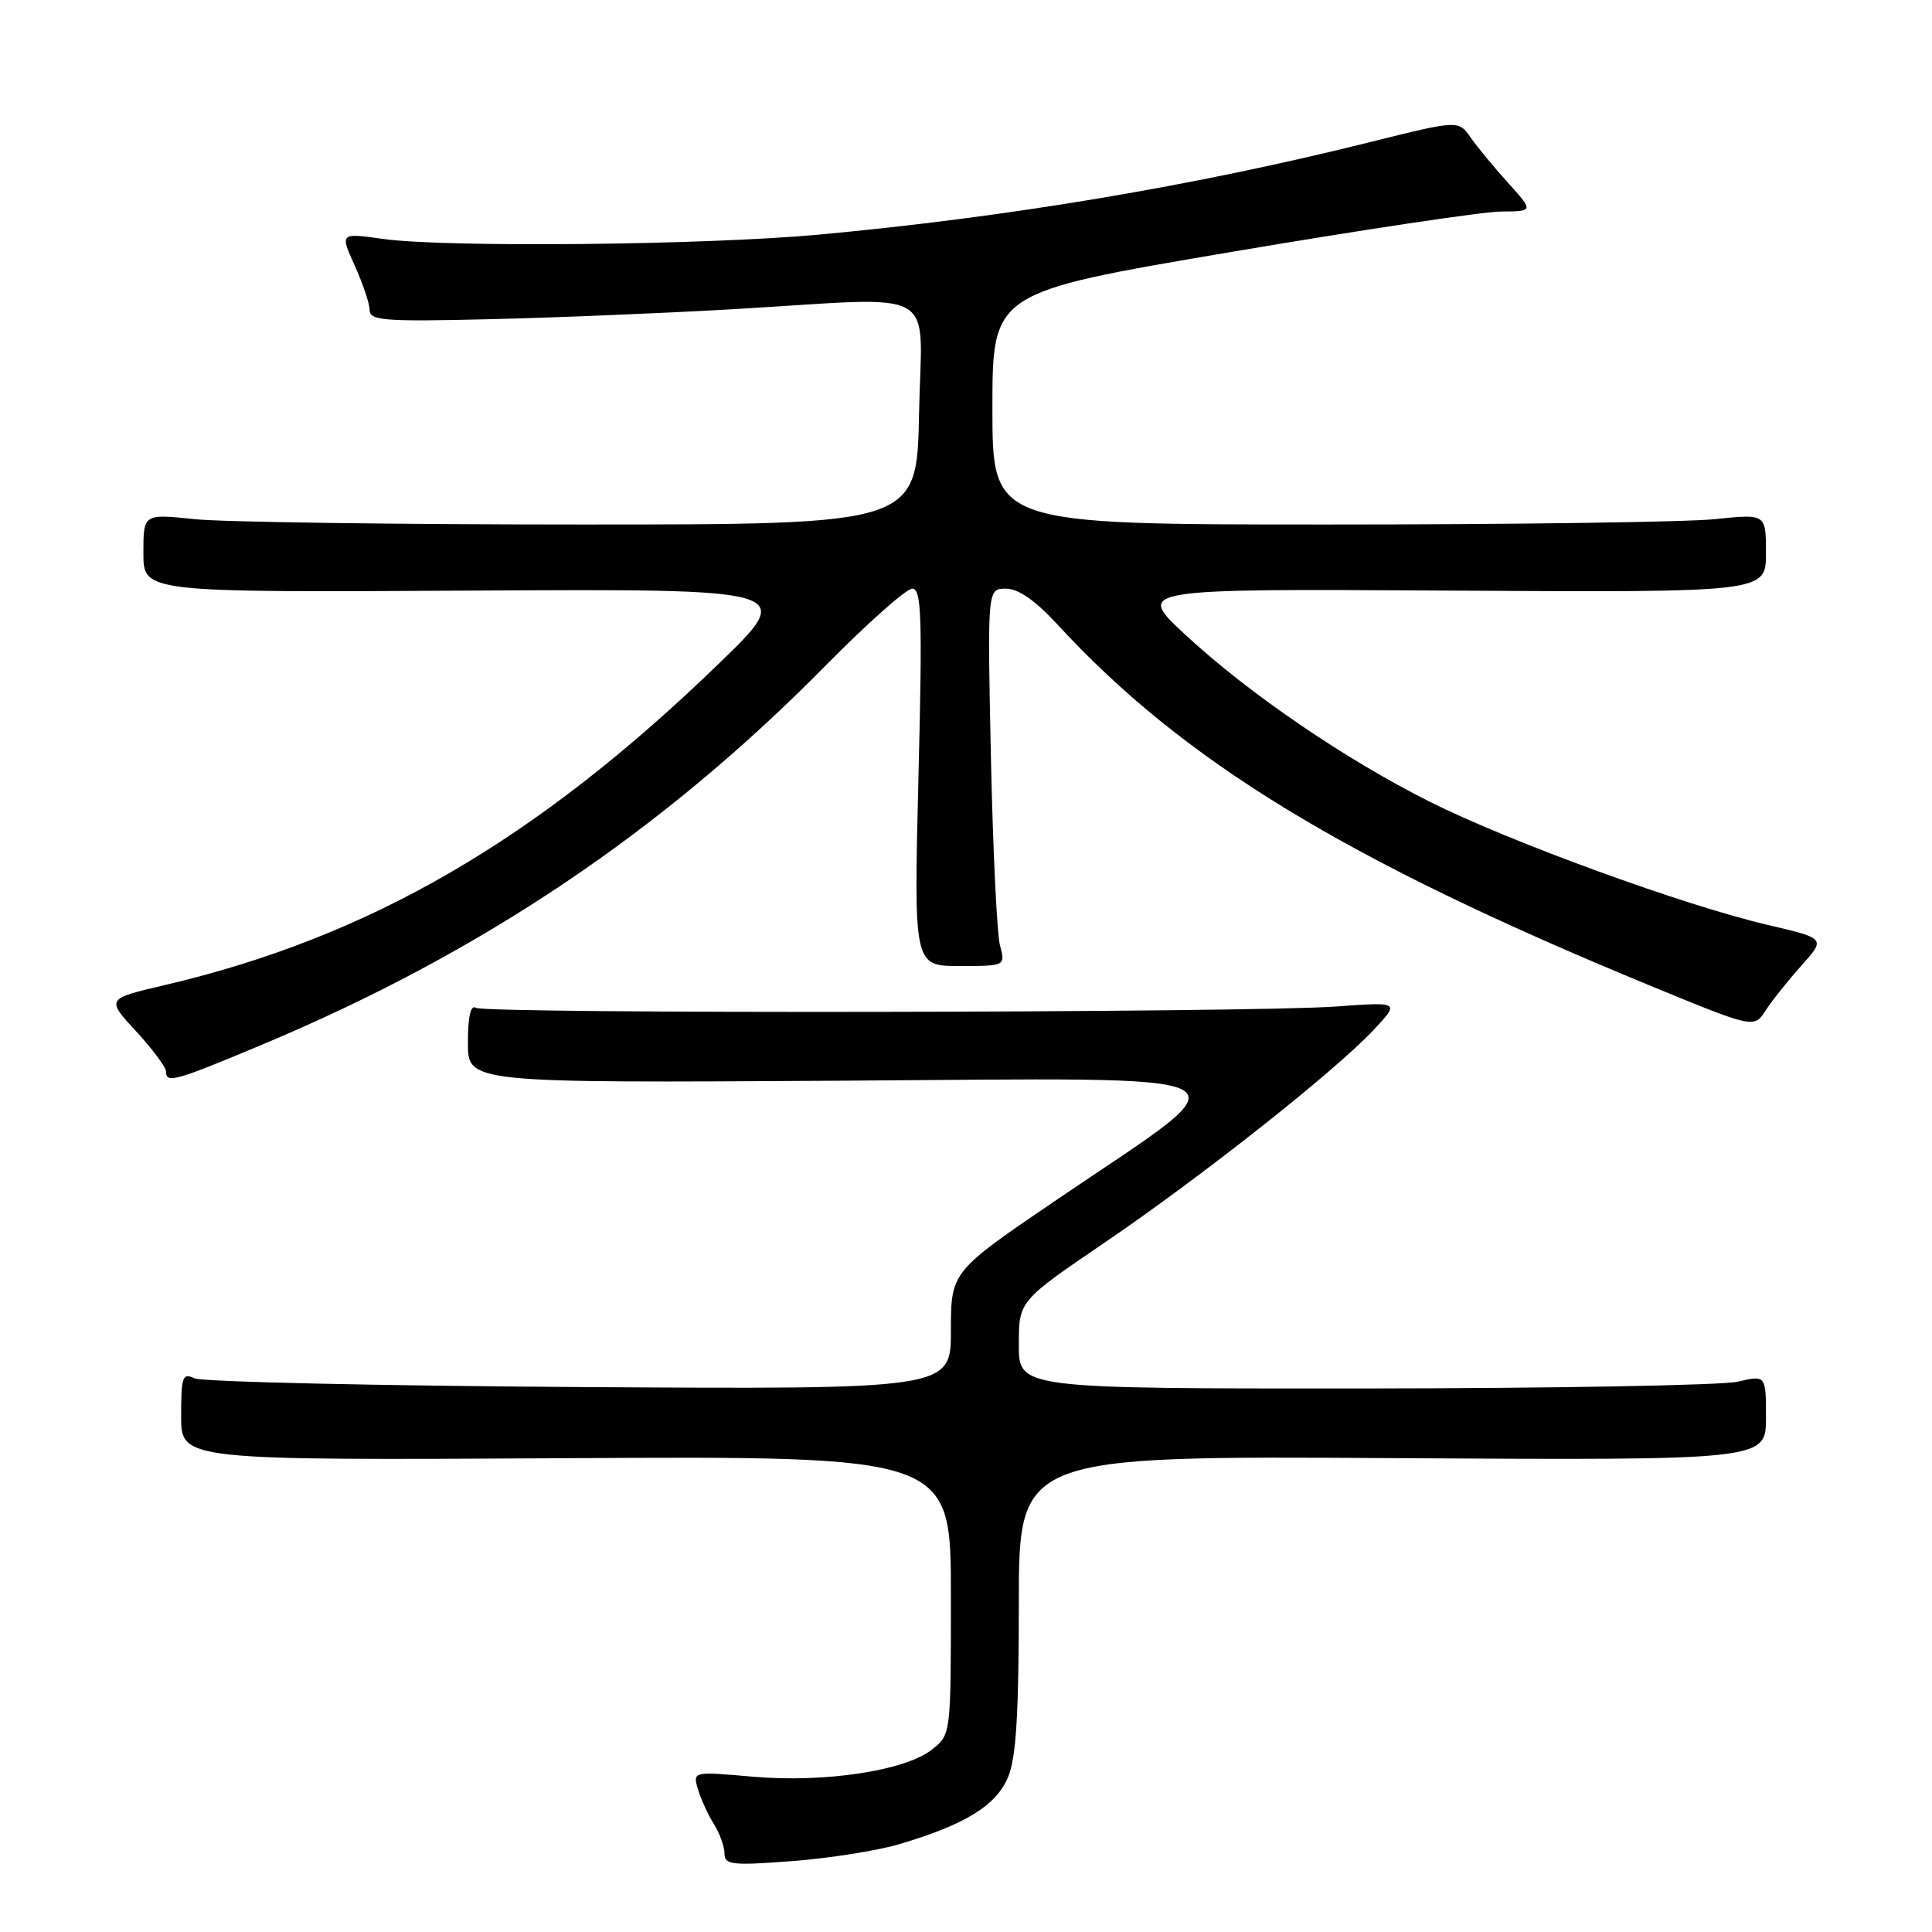 <?xml version="1.0" encoding="UTF-8" standalone="no"?>
<!DOCTYPE svg PUBLIC "-//W3C//DTD SVG 1.1//EN" "http://www.w3.org/Graphics/SVG/1.1/DTD/svg11.dtd" >
<svg xmlns="http://www.w3.org/2000/svg" xmlns:xlink="http://www.w3.org/1999/xlink" version="1.1" viewBox="0 0 256 256">
 <g >
 <path fill="currentColor"
d=" M 119.17 244.36 C 127.89 241.78 132.00 239.24 133.58 235.47 C 134.64 232.92 135.00 227.16 135.00 212.49 C 135.00 192.91 135.00 192.91 184.50 193.21 C 234.00 193.50 234.00 193.50 234.00 187.86 C 234.00 182.21 234.00 182.21 230.25 183.08 C 228.19 183.56 205.91 183.96 180.75 183.98 C 135.00 184.00 135.00 184.00 135.00 178.19 C 135.00 172.39 135.00 172.39 146.34 164.67 C 159.23 155.90 176.81 142.01 182.00 136.48 C 185.50 132.75 185.50 132.75 177.00 133.37 C 165.48 134.21 64.39 134.36 63.06 133.54 C 62.36 133.11 62.00 134.71 62.00 138.19 C 62.00 143.50 62.00 143.50 111.24 143.20 C 168.22 142.85 165.75 141.52 140.25 158.82 C 126.00 168.49 126.00 168.49 126.00 176.30 C 126.00 184.10 126.00 184.10 76.75 183.79 C 49.66 183.62 26.71 183.10 25.75 182.63 C 24.19 181.88 24.00 182.41 24.00 187.64 C 24.00 193.50 24.00 193.50 75.00 193.22 C 126.00 192.93 126.00 192.93 126.00 211.39 C 126.00 229.85 126.00 229.85 123.49 231.83 C 119.92 234.64 109.26 236.25 99.74 235.42 C 91.78 234.72 91.78 234.72 92.49 237.11 C 92.89 238.43 93.84 240.50 94.60 241.71 C 95.37 242.93 96.00 244.69 96.00 245.61 C 96.00 247.10 96.97 247.21 104.92 246.61 C 109.82 246.24 116.24 245.23 119.17 244.36 Z  M 34.64 138.46 C 63.87 126.22 87.80 110.12 109.47 88.12 C 114.96 82.56 120.09 78.00 120.88 78.00 C 122.11 78.00 122.23 81.66 121.70 103.00 C 121.08 128.00 121.08 128.00 127.15 128.00 C 133.23 128.00 133.23 128.00 132.50 125.25 C 132.10 123.74 131.56 112.49 131.30 100.25 C 130.83 78.00 130.83 78.00 133.29 78.00 C 134.94 78.00 137.18 79.56 140.12 82.75 C 156.78 100.85 178.25 113.94 218.45 130.52 C 232.41 136.27 232.41 136.27 233.95 133.90 C 234.80 132.59 236.94 129.90 238.71 127.93 C 241.92 124.35 241.92 124.35 234.21 122.55 C 223.25 120.00 200.08 111.56 189.50 106.26 C 178.18 100.58 165.41 91.86 157.00 84.05 C 150.50 78.01 150.50 78.01 192.25 78.26 C 234.00 78.50 234.00 78.50 234.00 73.29 C 234.00 68.08 234.00 68.08 227.25 68.79 C 223.54 69.18 200.48 69.50 176.00 69.50 C 131.50 69.50 131.50 69.50 131.50 54.13 C 131.50 38.75 131.50 38.75 163.00 33.41 C 180.32 30.47 196.46 28.05 198.87 28.03 C 203.23 28.00 203.23 28.00 199.85 24.25 C 197.98 22.19 195.74 19.47 194.85 18.20 C 193.25 15.91 193.25 15.91 181.37 18.87 C 158.34 24.62 133.60 28.77 108.50 31.09 C 93.40 32.48 59.10 32.82 50.77 31.66 C 45.04 30.86 45.04 30.86 47.00 35.18 C 48.07 37.56 48.97 40.21 48.98 41.09 C 49.00 42.48 50.88 42.63 64.75 42.30 C 73.41 42.10 87.99 41.50 97.15 40.97 C 125.11 39.34 122.10 37.66 121.78 54.75 C 121.50 69.50 121.50 69.50 77.00 69.50 C 52.52 69.50 29.46 69.18 25.75 68.79 C 19.00 68.08 19.00 68.08 19.00 73.29 C 19.00 78.50 19.00 78.50 62.25 78.26 C 105.50 78.02 105.50 78.02 95.16 88.02 C 71.00 111.39 48.89 124.20 21.78 130.54 C 14.07 132.35 14.07 132.35 18.03 136.65 C 20.22 139.02 22.00 141.42 22.00 141.98 C 22.00 143.60 23.16 143.27 34.64 138.46 Z "/>
</g>
</svg>